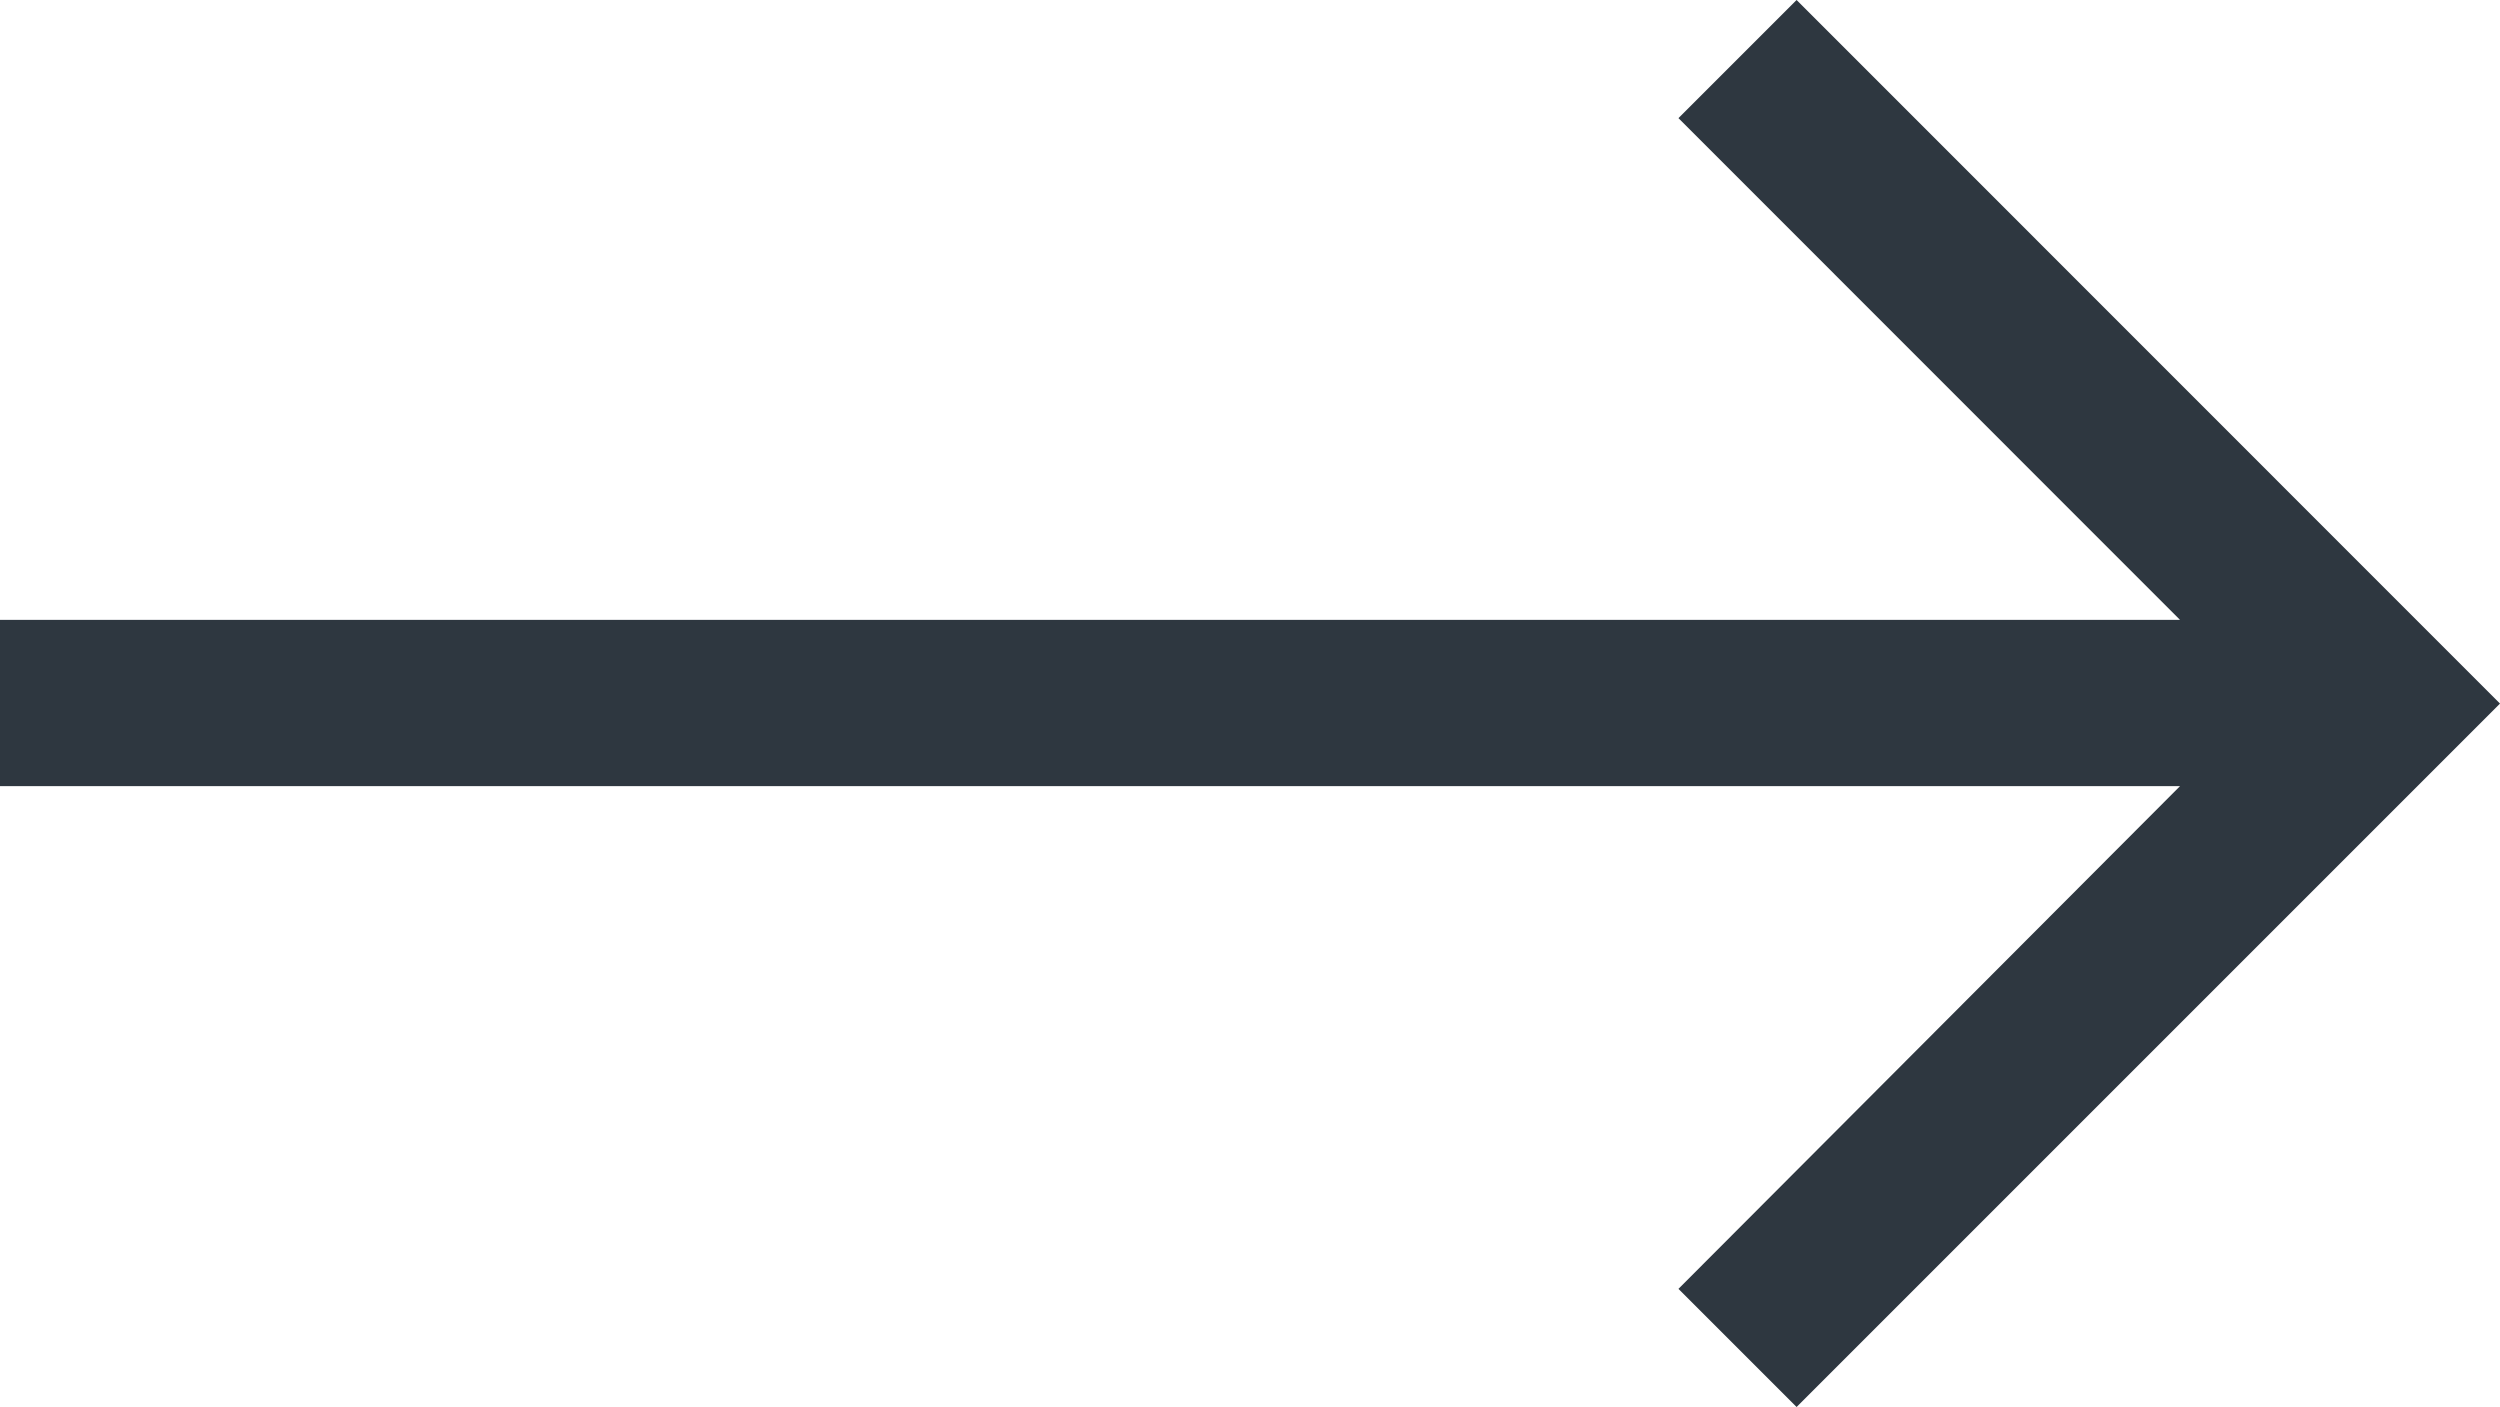 <svg xmlns="http://www.w3.org/2000/svg" width="12.93" height="7.276" viewBox="0 0 12.93 7.276">
  <path id="arrow-right" d="M10.417,8.534l-.611.611L12.4,11.74H1.125V12.6H12.4L9.806,15.2l.611.611,3.638-3.638Z" transform="translate(-1.125 -8.534)" fill="#2e3740"/>
</svg>
